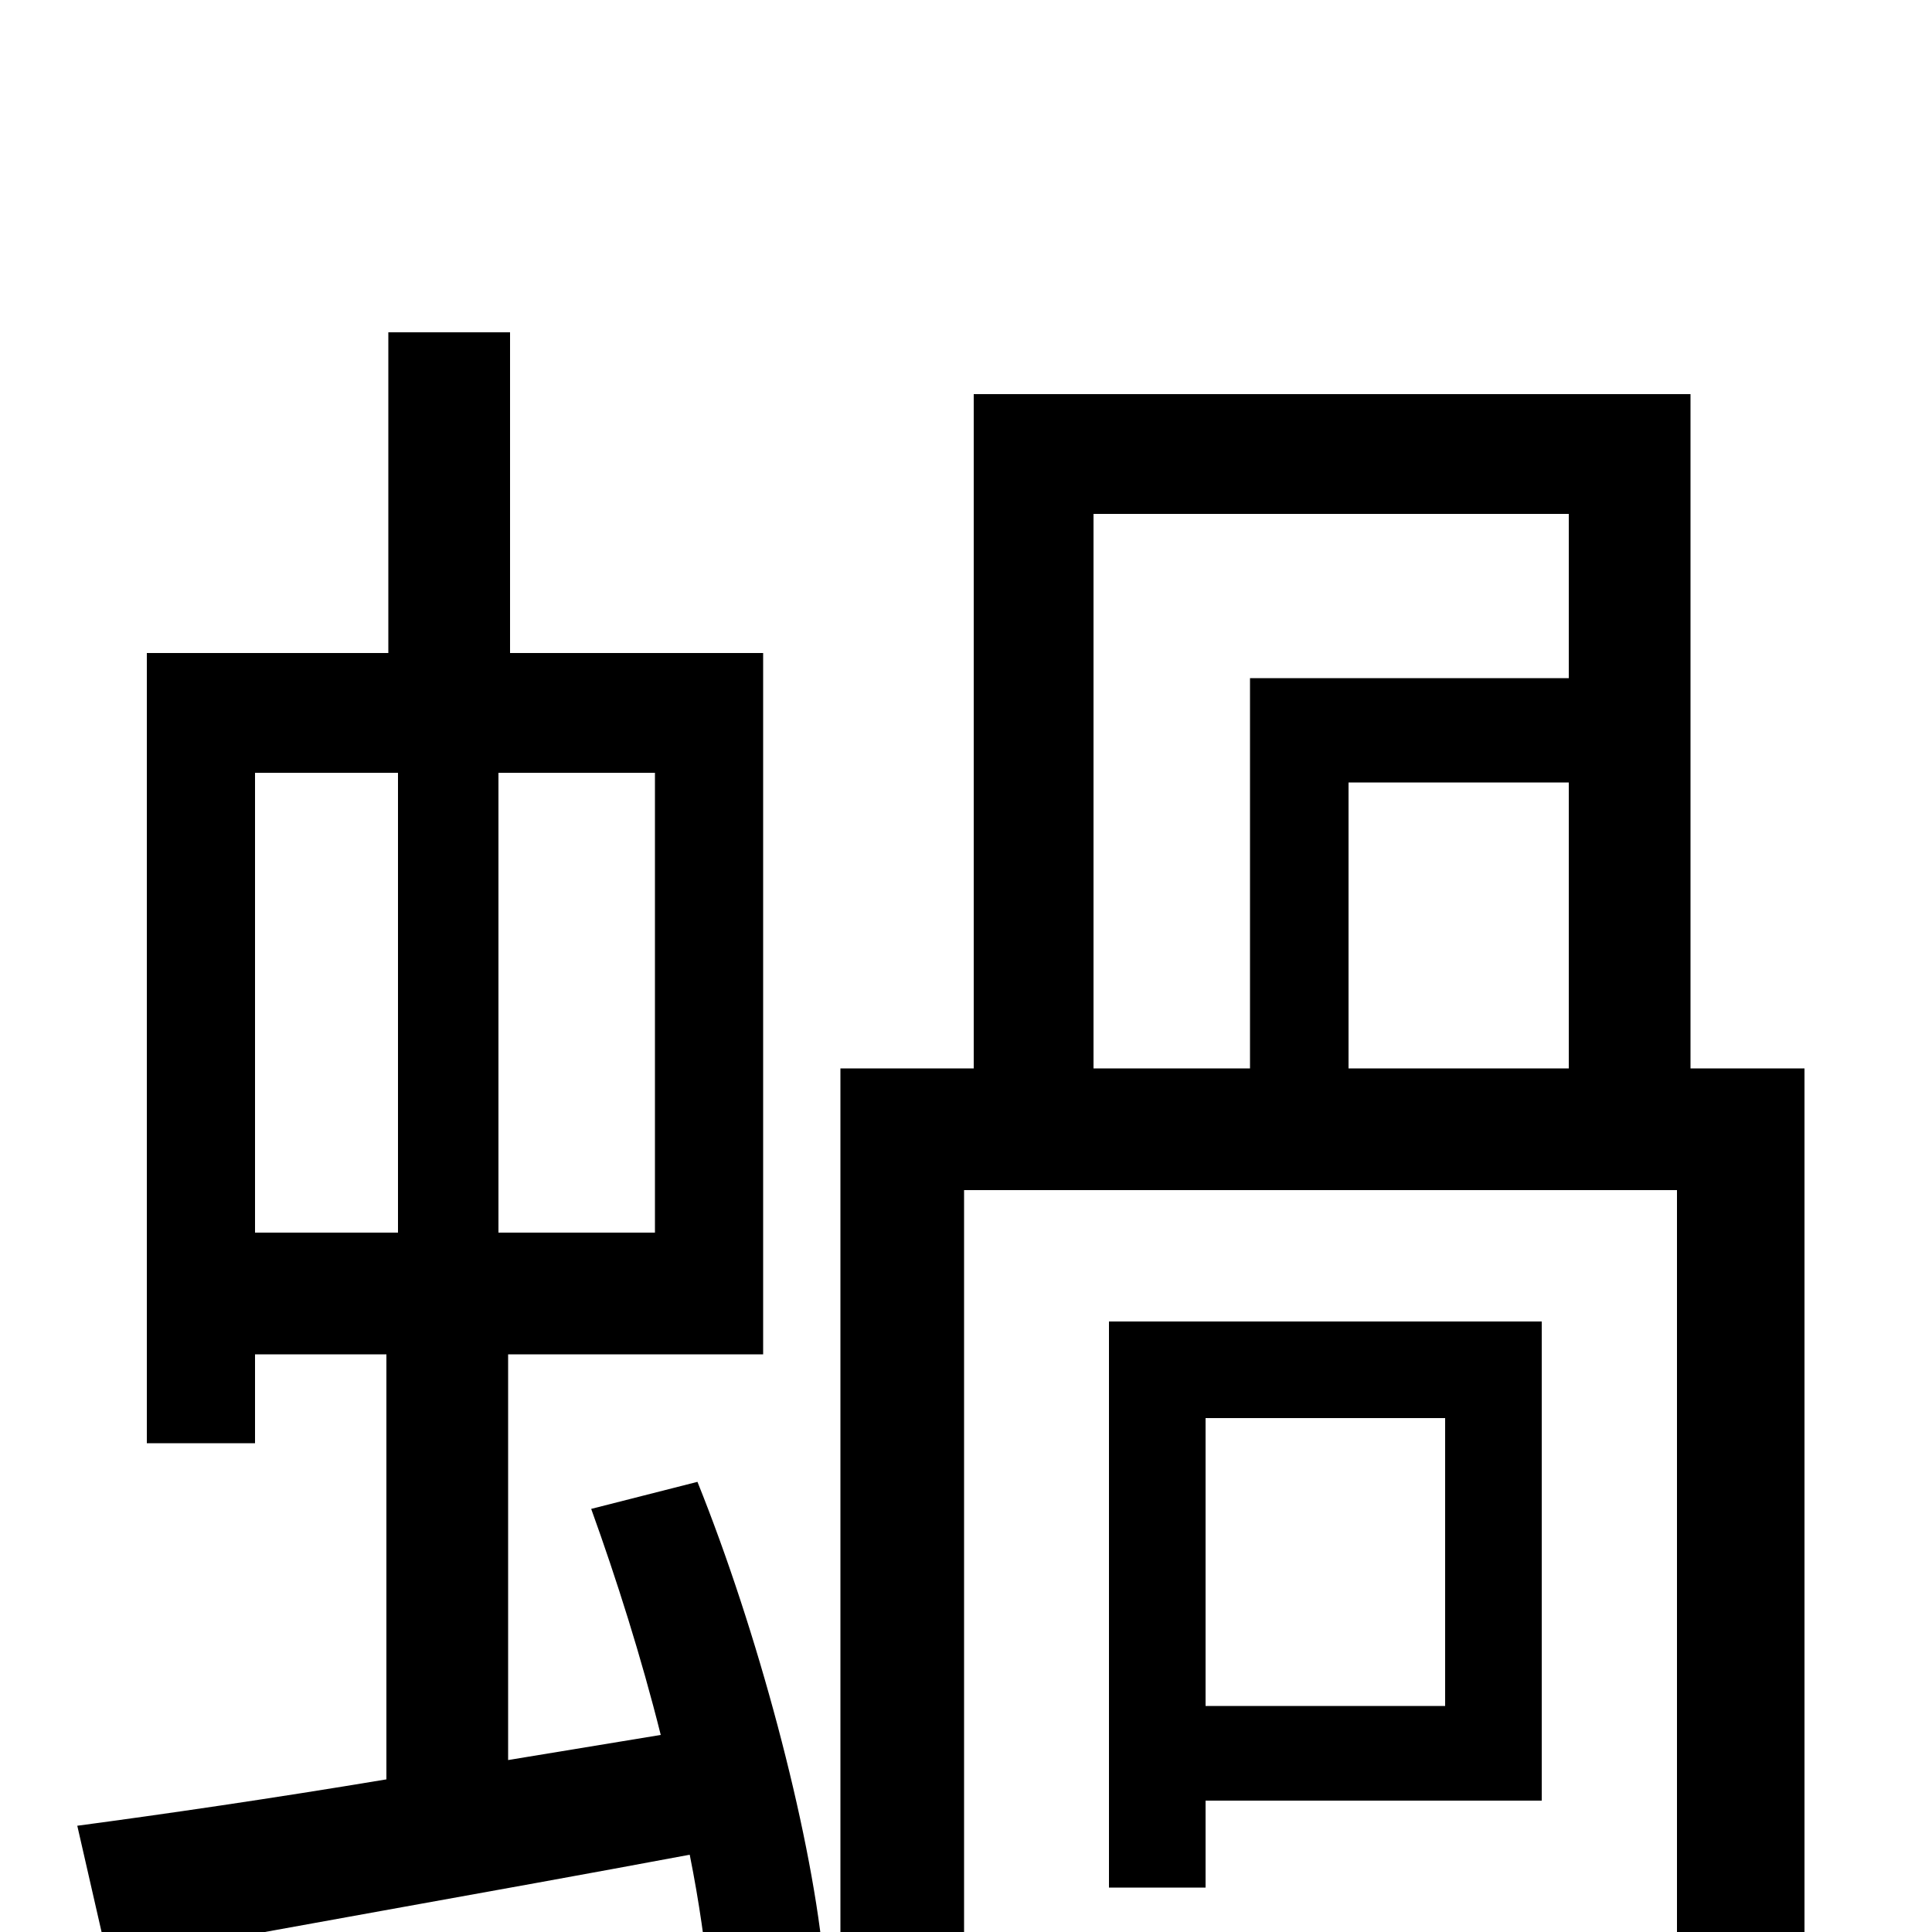 <svg xmlns="http://www.w3.org/2000/svg" viewBox="0 -1000 1000 1000">
	<path fill="#000000" d="M132 -600H206V-362H132ZM339 -362H258V-600H339ZM306 -219C319 -183 332 -142 342 -102L263 -89V-299H395V-662H264V-828H201V-662H76V-253H132V-299H200V-79C140 -69 85 -61 40 -55L56 15C140 -1 250 -20 357 -40C362 -15 365 7 367 27L426 12C419 -55 392 -156 361 -233ZM748 -266V-117H624V-266ZM798 -68V-316H574V-23H624V-68ZM566 -734H812V-649H647V-447H566ZM812 -447H698V-595H812ZM934 -447H875V-796H504V-447H435V77H499V-384H868V3C868 14 865 16 854 16C843 17 808 17 769 16C777 33 785 59 788 76C846 76 881 75 905 65C928 55 934 37 934 3Z"/>
</svg>